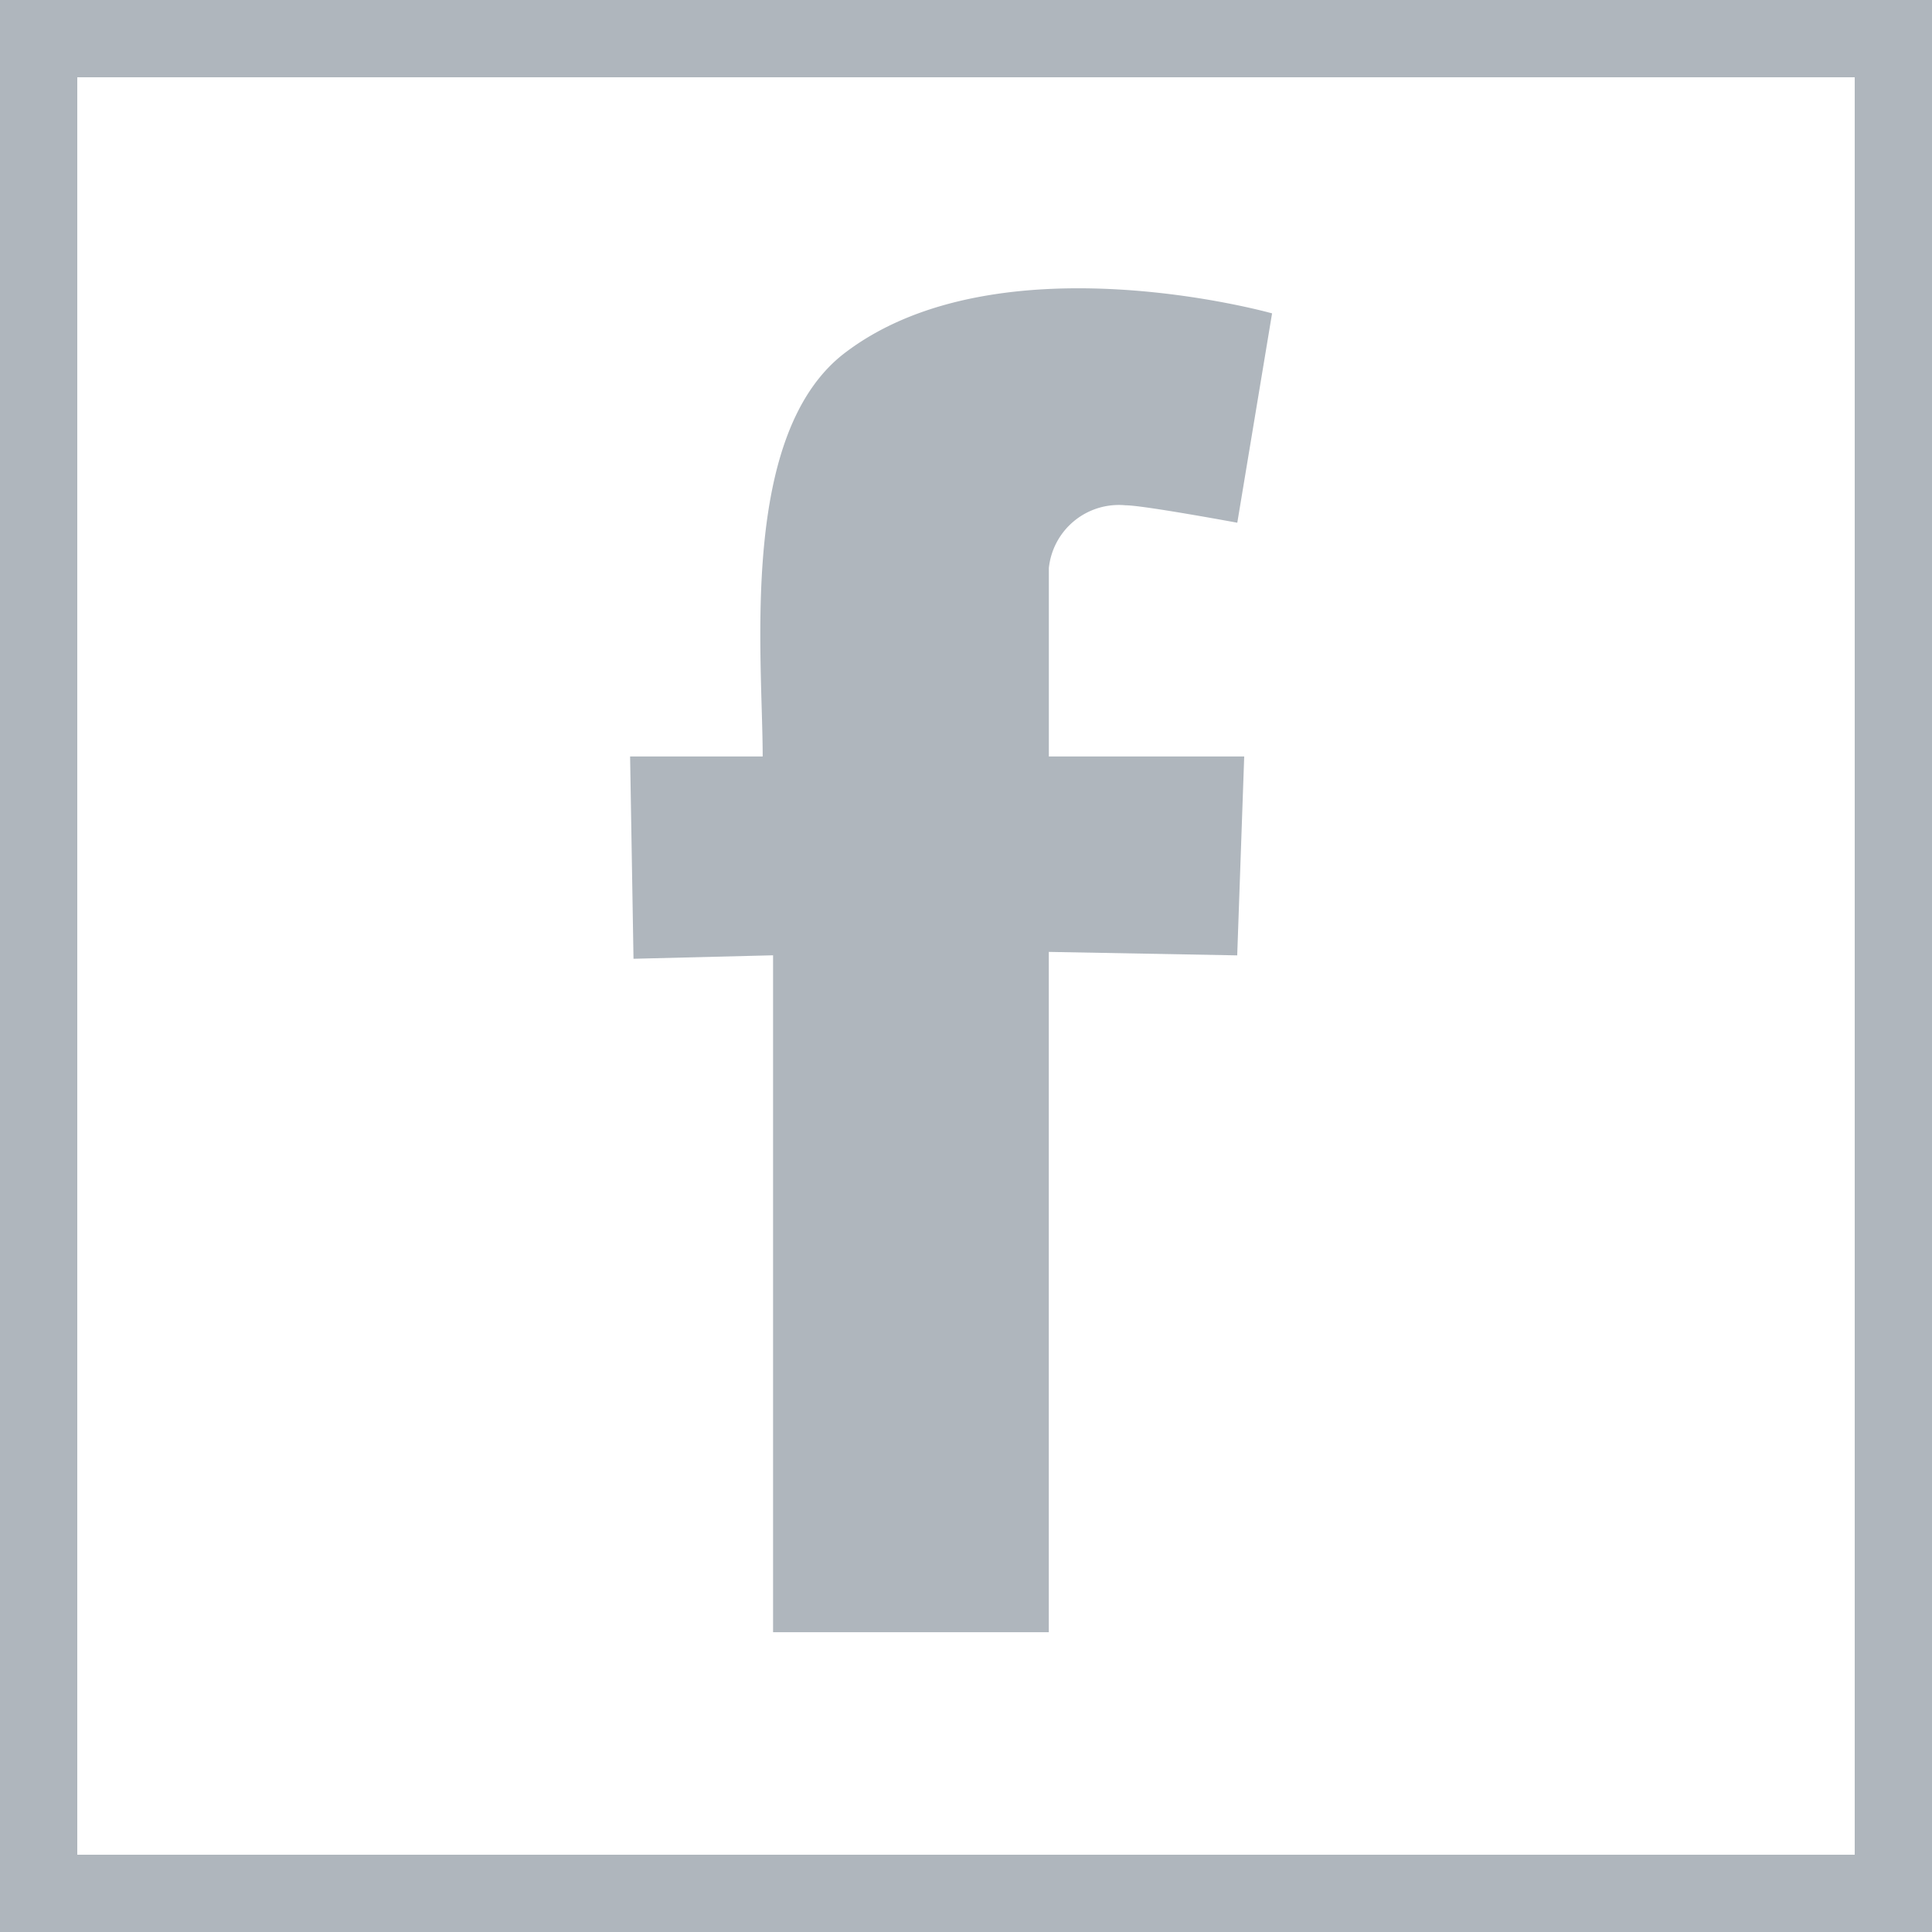 <svg xmlns="http://www.w3.org/2000/svg" width="50" height="50" viewBox="0 0 50 50">
  <g  transform="translate(0)">
    <path id="Pfad_703" data-name="Pfad 703" d="M35.493,21.9l-.181,5.147-4.876-.09V44.563H23.3V27.045l-3.612.09L19.6,21.9h3.431c0-2.619-.632-8.4,2.167-10.475,3.973-2.98,11.016-.993,11.016-.993l-.9,5.418s-2.438-.451-2.89-.451a1.821,1.821,0,0,0-1.987,1.625V21.9h5.057Z" transform="translate(-3.293 -2.322)" fill="#afb6bd" fill-rule="evenodd"/>
    <g id="Rechteck_307" data-name="Rechteck 307" transform="translate(0 0)" fill="transparent" stroke="#afb6bd" stroke-width="2">
      <rect width="50" height="50" stroke="none"/>
      <rect x="1" y="1" width="48" height="48" fill="transparent"/>
    </g>
  </g>
</svg>
